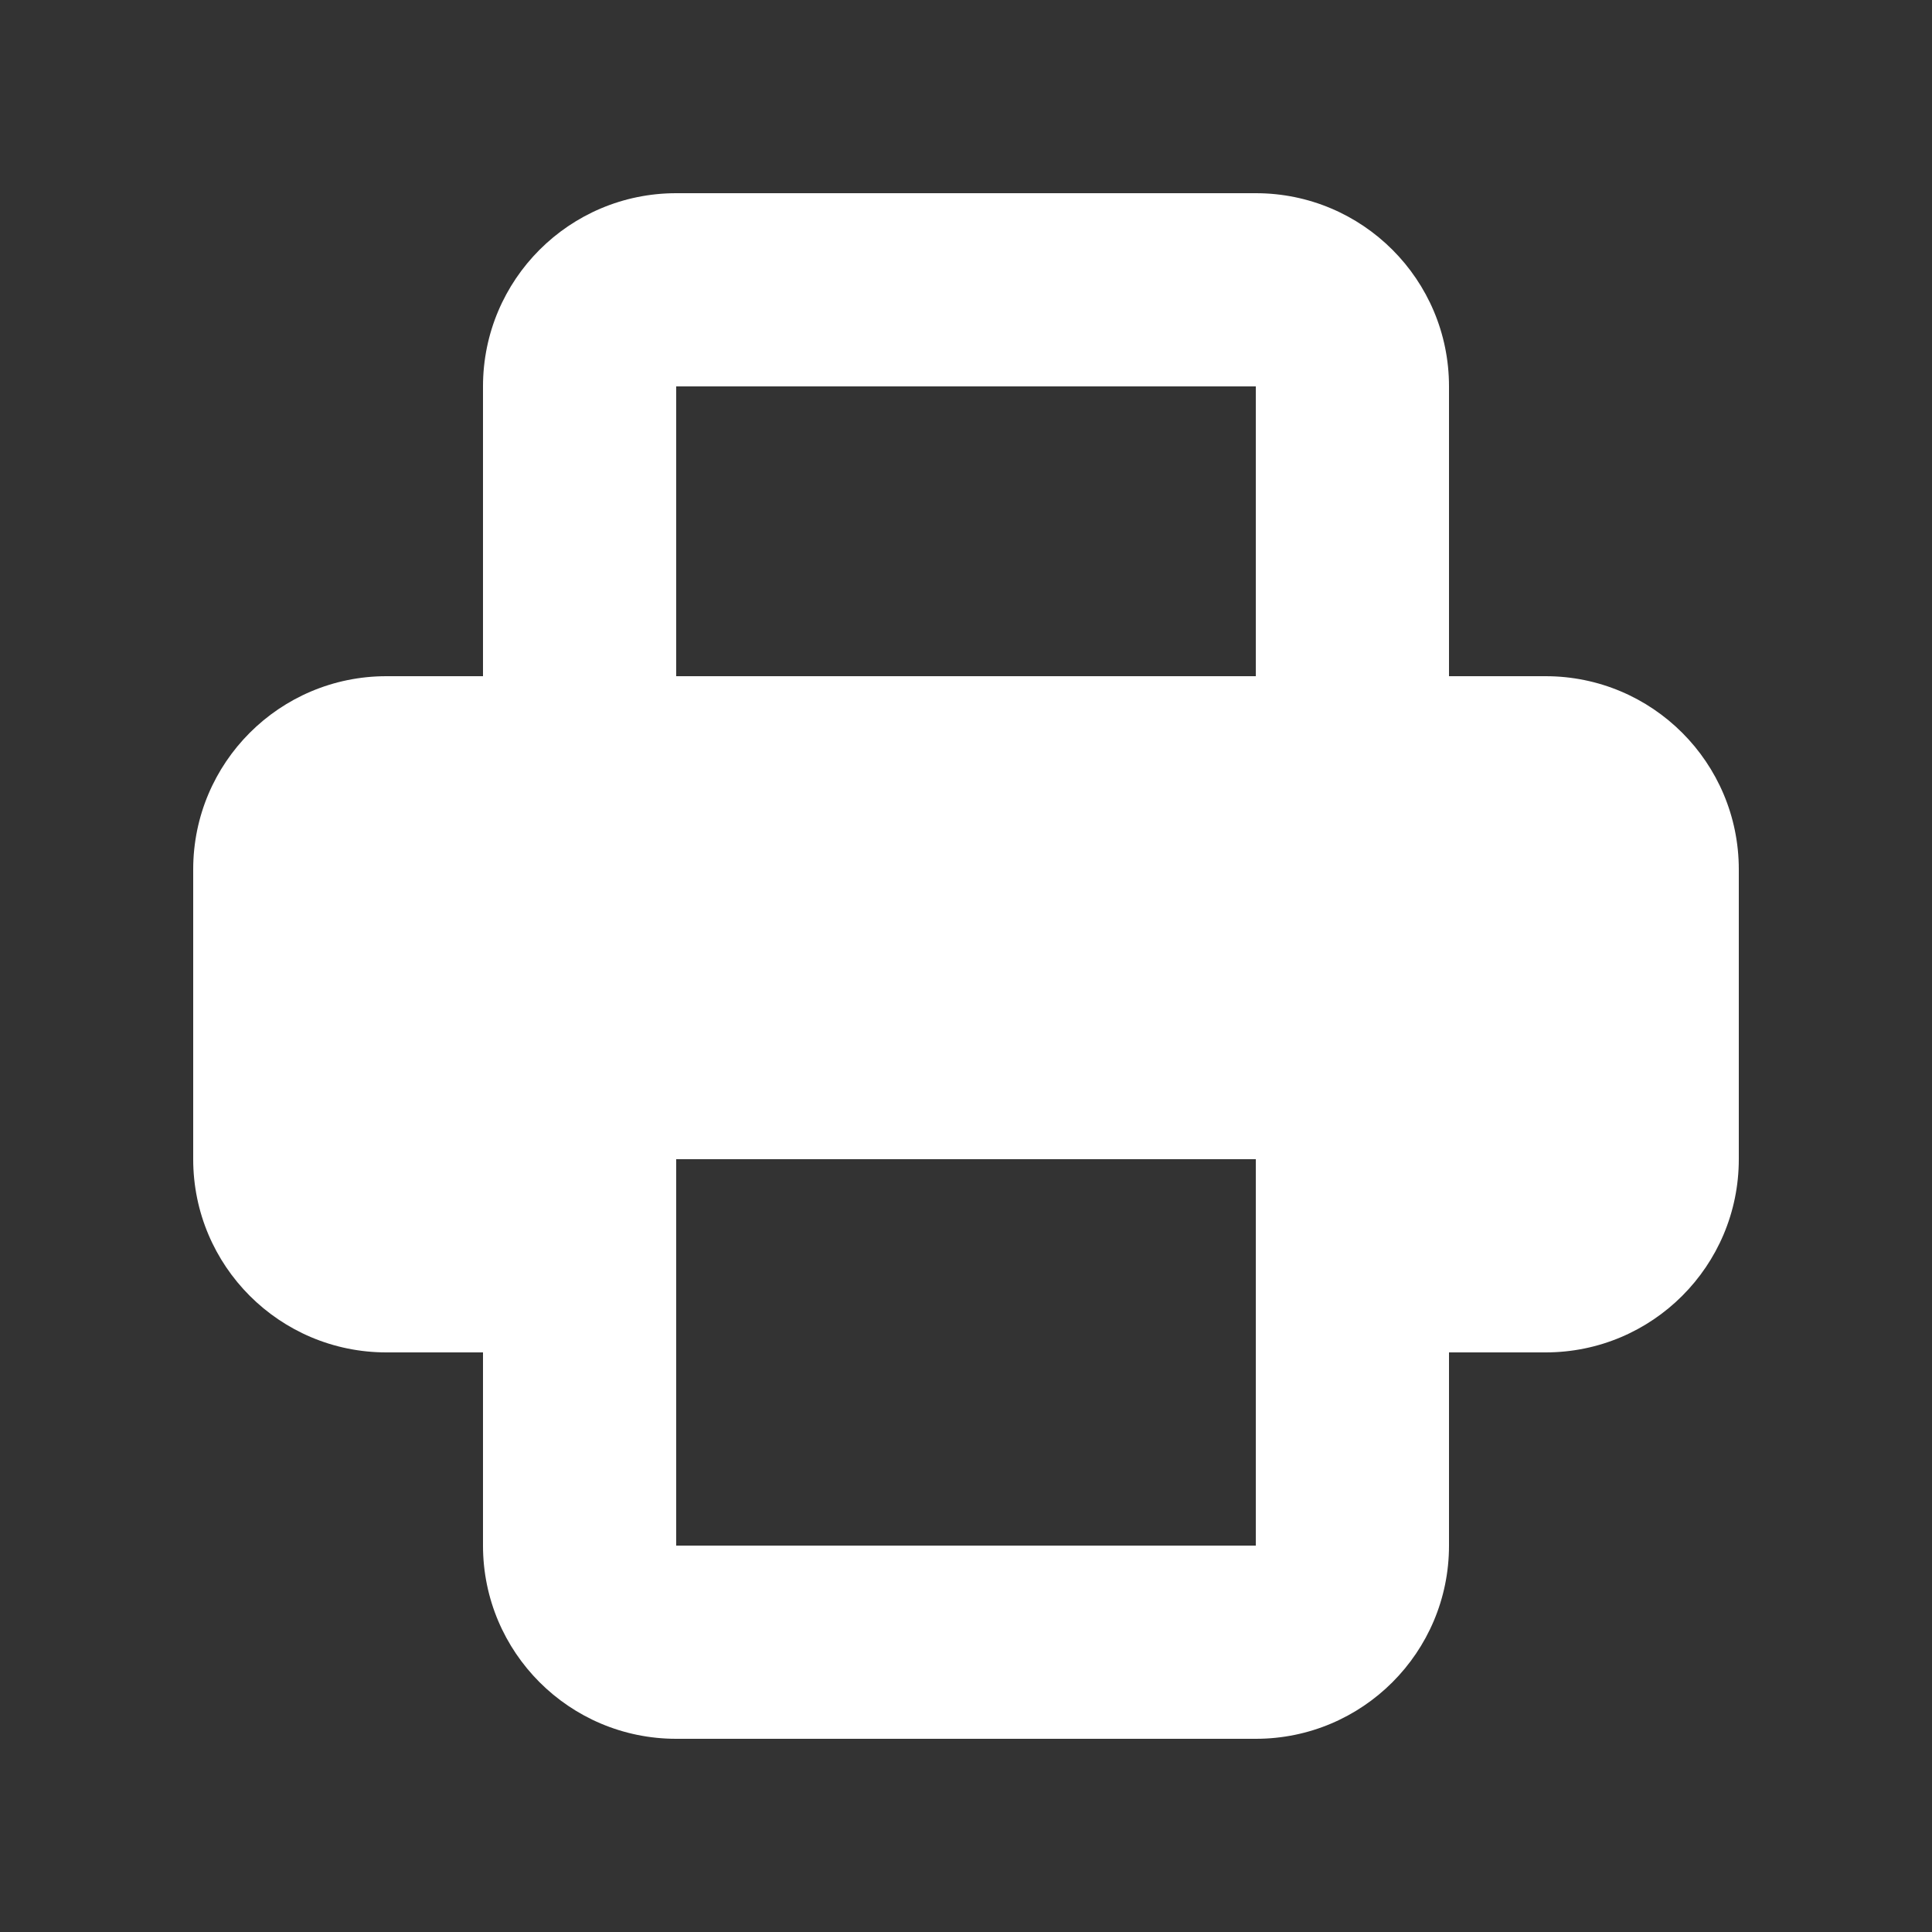 <svg width="8" height="8" viewBox="0 0 8 8" fill="none" xmlns="http://www.w3.org/2000/svg">
<rect x="0" y="0" width="8" height="8" fill="#333333" stroke="none"/>
<g id="Icon/printer" clip-path="url(#clip0_1123_1150)">
<path id="Icon" fill-rule="evenodd" clip-rule="evenodd" d="M2 1.6V2.8H1.6C1.158 2.8 0.8 3.158 0.8 3.6V4.8C0.8 5.242 1.158 5.6 1.6 5.6H2V6.4C2 6.842 2.358 7.2 2.8 7.2H5.2C5.642 7.2 6 6.842 6 6.4V5.6H6.4C6.842 5.6 7.2 5.242 7.2 4.8V3.6C7.2 3.158 6.842 2.8 6.4 2.8H6V1.6C6 1.158 5.642 0.8 5.2 0.8H2.8C2.358 0.8 2 1.158 2 1.6ZM5.2 1.6H2.8V2.8H5.2V1.6ZM5.2 4.8H2.8V6.4H5.2V4.8Z" fill="white"/>
</g>
<defs>
<clipPath id="clip0_1123_1150">
<rect width="8" height="8" fill="white"/>
</clipPath>
</defs>
</svg>
